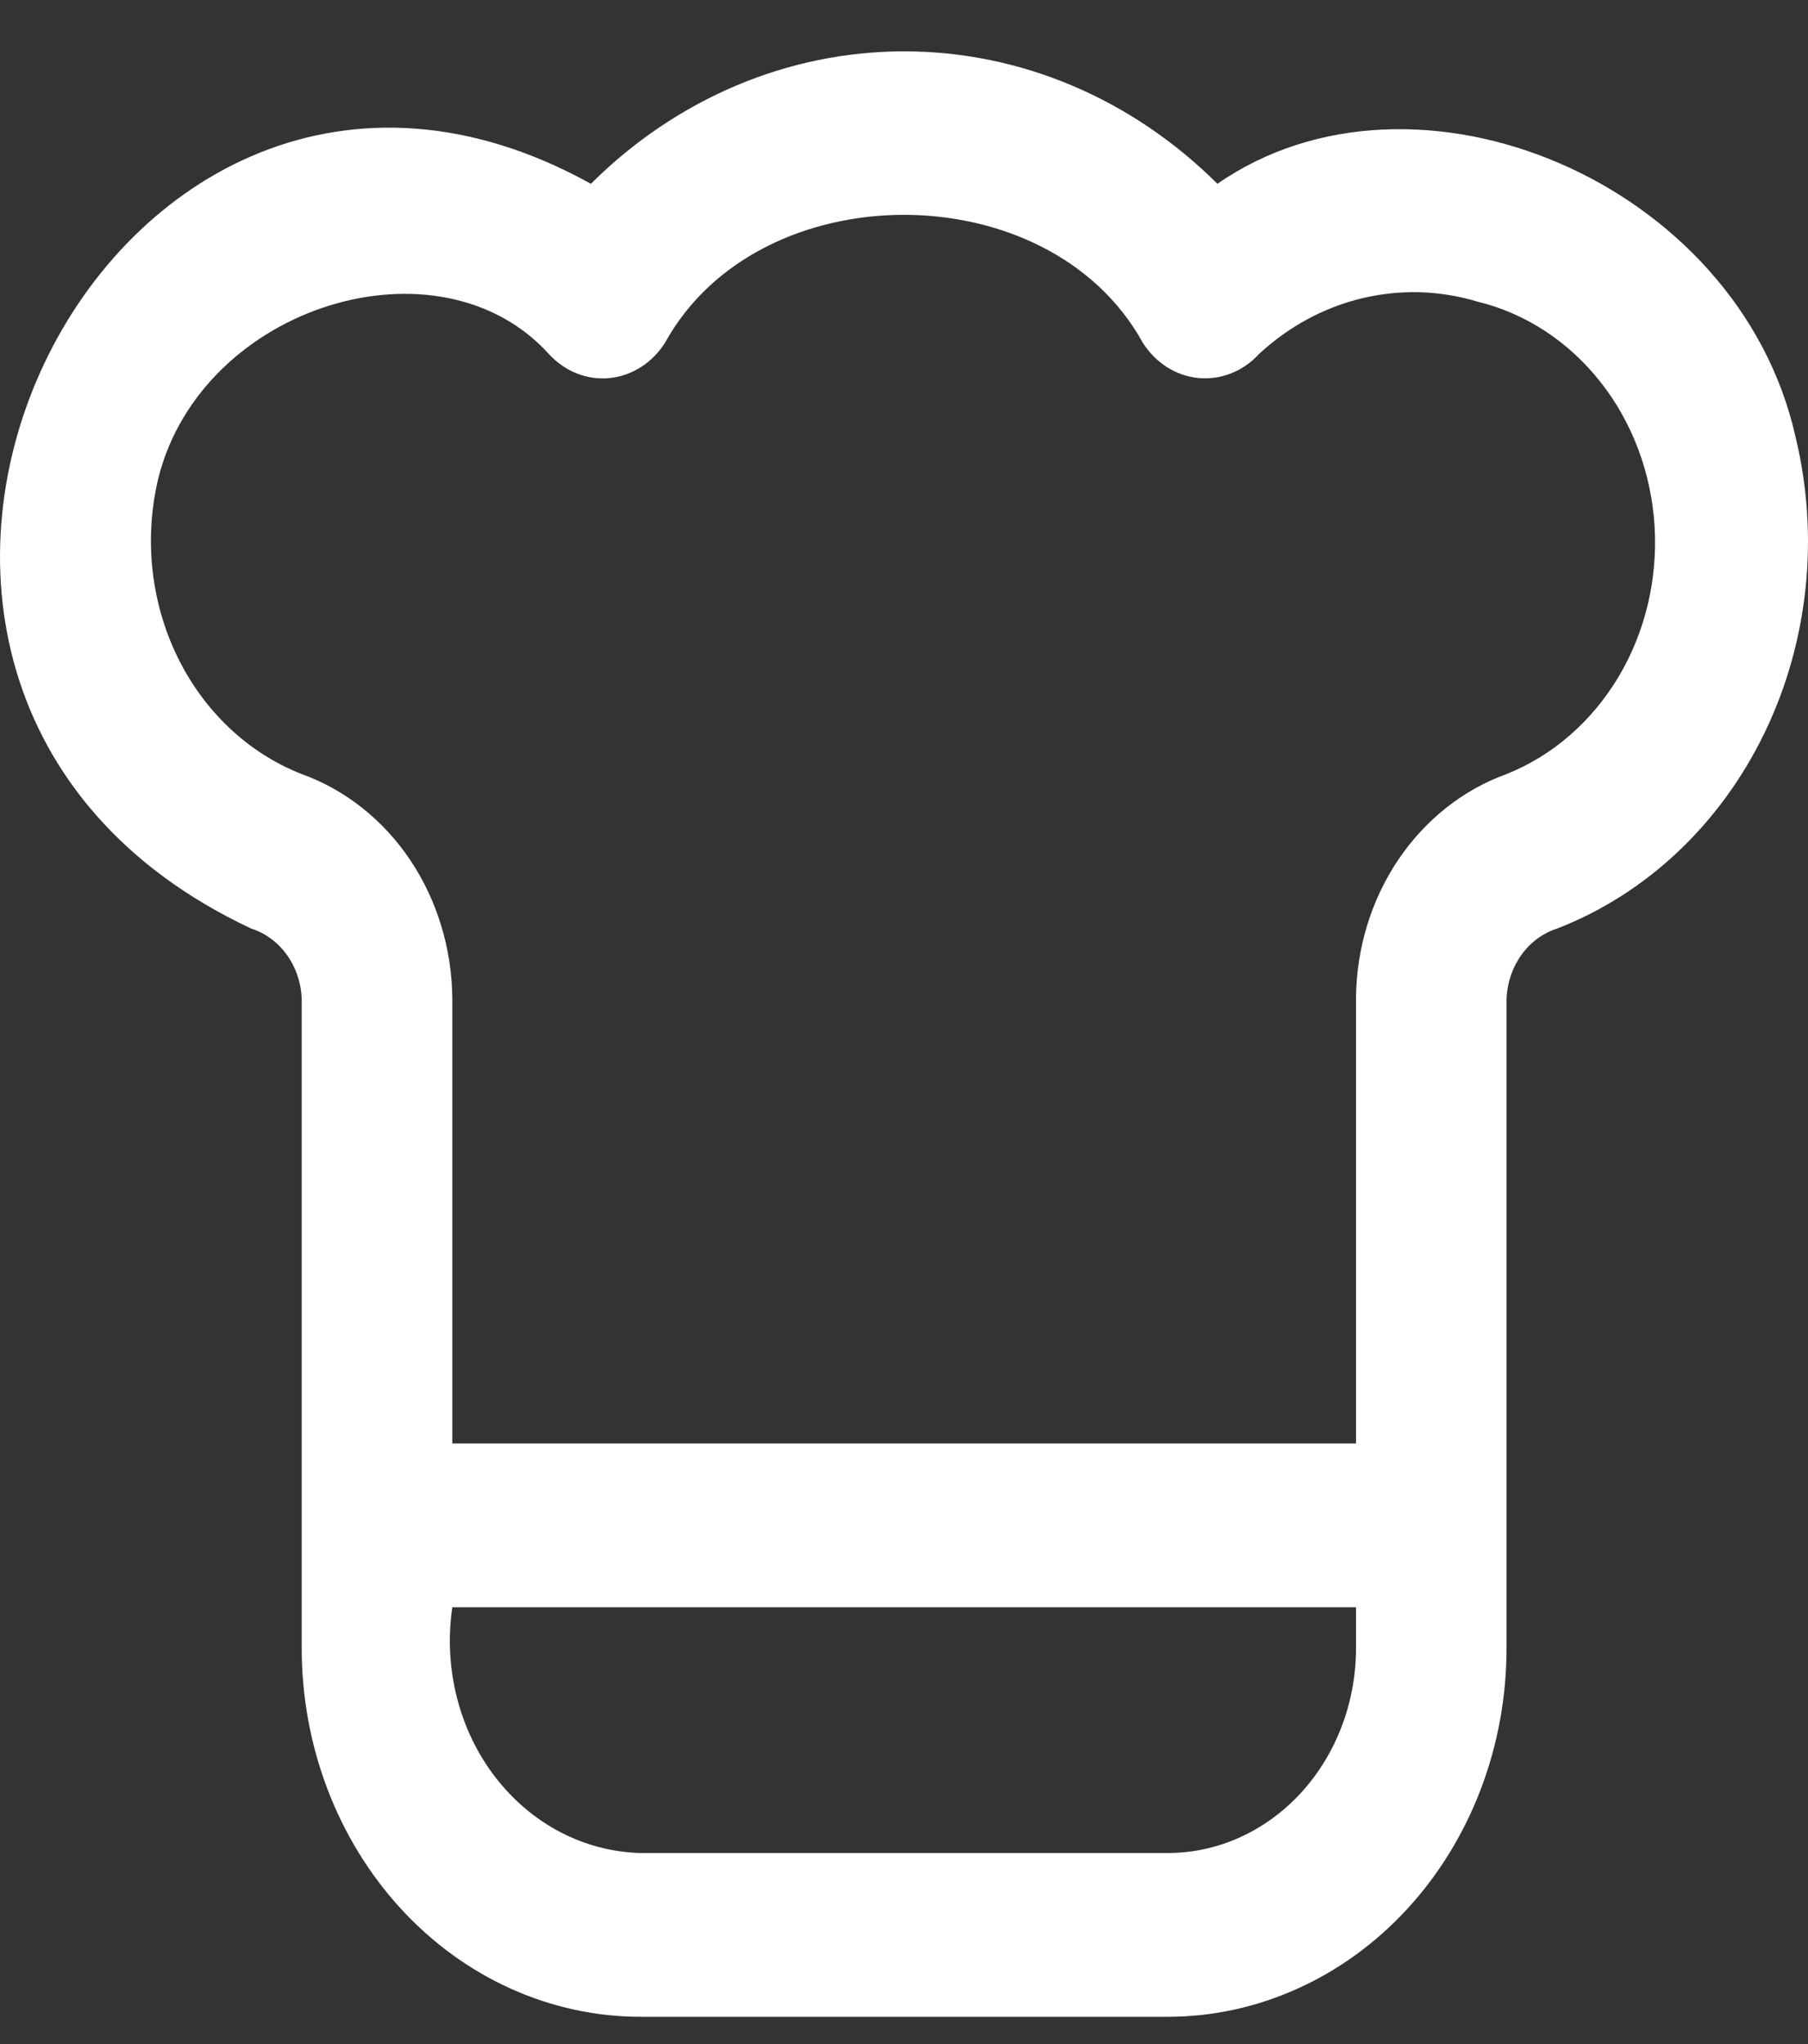 <svg width="23" height="26" viewBox="0 0 23 26" fill="none" xmlns="http://www.w3.org/2000/svg">
<rect x="0" y="0" width="23" height="26" fill="#333333" stroke="none"/>
<path id="Vector" d="M22.84 5.551C22.109 2.308 18.003 0.593 15.487 2.338C14.399 1.254 12.977 0.653 11.502 0.653C10.027 0.653 8.605 1.254 7.517 2.338C1.356 -1.078 -3.429 8.702 3.193 11.81C3.372 11.867 3.53 11.982 3.646 12.141C3.762 12.3 3.829 12.494 3.838 12.697V20.965C3.838 22.208 4.293 23.401 5.101 24.28C5.909 25.159 7.006 25.653 8.149 25.653H14.855C15.421 25.653 15.981 25.532 16.504 25.296C17.027 25.061 17.503 24.715 17.903 24.28C18.303 23.845 18.621 23.328 18.837 22.759C19.054 22.19 19.165 21.581 19.165 20.965V12.697C19.175 12.494 19.242 12.3 19.358 12.141C19.473 11.982 19.632 11.867 19.811 11.81C20.945 11.37 21.886 10.482 22.447 9.322C23.008 8.163 23.148 6.817 22.84 5.551ZM17.25 20.965C17.25 21.656 16.997 22.318 16.548 22.807C16.099 23.295 15.49 23.57 14.855 23.57H8.149C7.795 23.561 7.446 23.471 7.126 23.303C6.807 23.136 6.524 22.896 6.297 22.6C6.07 22.304 5.904 21.958 5.811 21.586C5.717 21.214 5.698 20.825 5.754 20.444H17.25V20.965ZM19.165 9.846C18.613 10.045 18.131 10.426 17.787 10.937C17.443 11.448 17.255 12.064 17.25 12.697V18.36H5.754V12.697C5.748 12.064 5.56 11.448 5.217 10.937C4.873 10.426 4.391 10.045 3.838 9.846C3.155 9.579 2.588 9.042 2.251 8.342C1.914 7.642 1.831 6.83 2.018 6.067C2.58 3.879 5.59 2.963 6.983 4.504C7.083 4.613 7.204 4.697 7.337 4.75C7.47 4.803 7.613 4.823 7.754 4.809C7.895 4.795 8.032 4.747 8.154 4.669C8.276 4.591 8.381 4.485 8.461 4.358C9.656 2.191 13.342 2.191 14.537 4.358C14.617 4.485 14.722 4.591 14.844 4.669C14.967 4.747 15.103 4.794 15.244 4.808C15.385 4.822 15.527 4.802 15.661 4.749C15.794 4.697 15.915 4.613 16.015 4.504C16.392 4.154 16.843 3.91 17.327 3.794C17.812 3.678 18.315 3.692 18.793 3.836C19.402 3.983 19.95 4.34 20.357 4.855C20.764 5.369 21.006 6.013 21.048 6.69C21.09 7.366 20.929 8.04 20.59 8.609C20.25 9.178 19.751 9.612 19.165 9.846Z" fill="white"/>
</svg>
